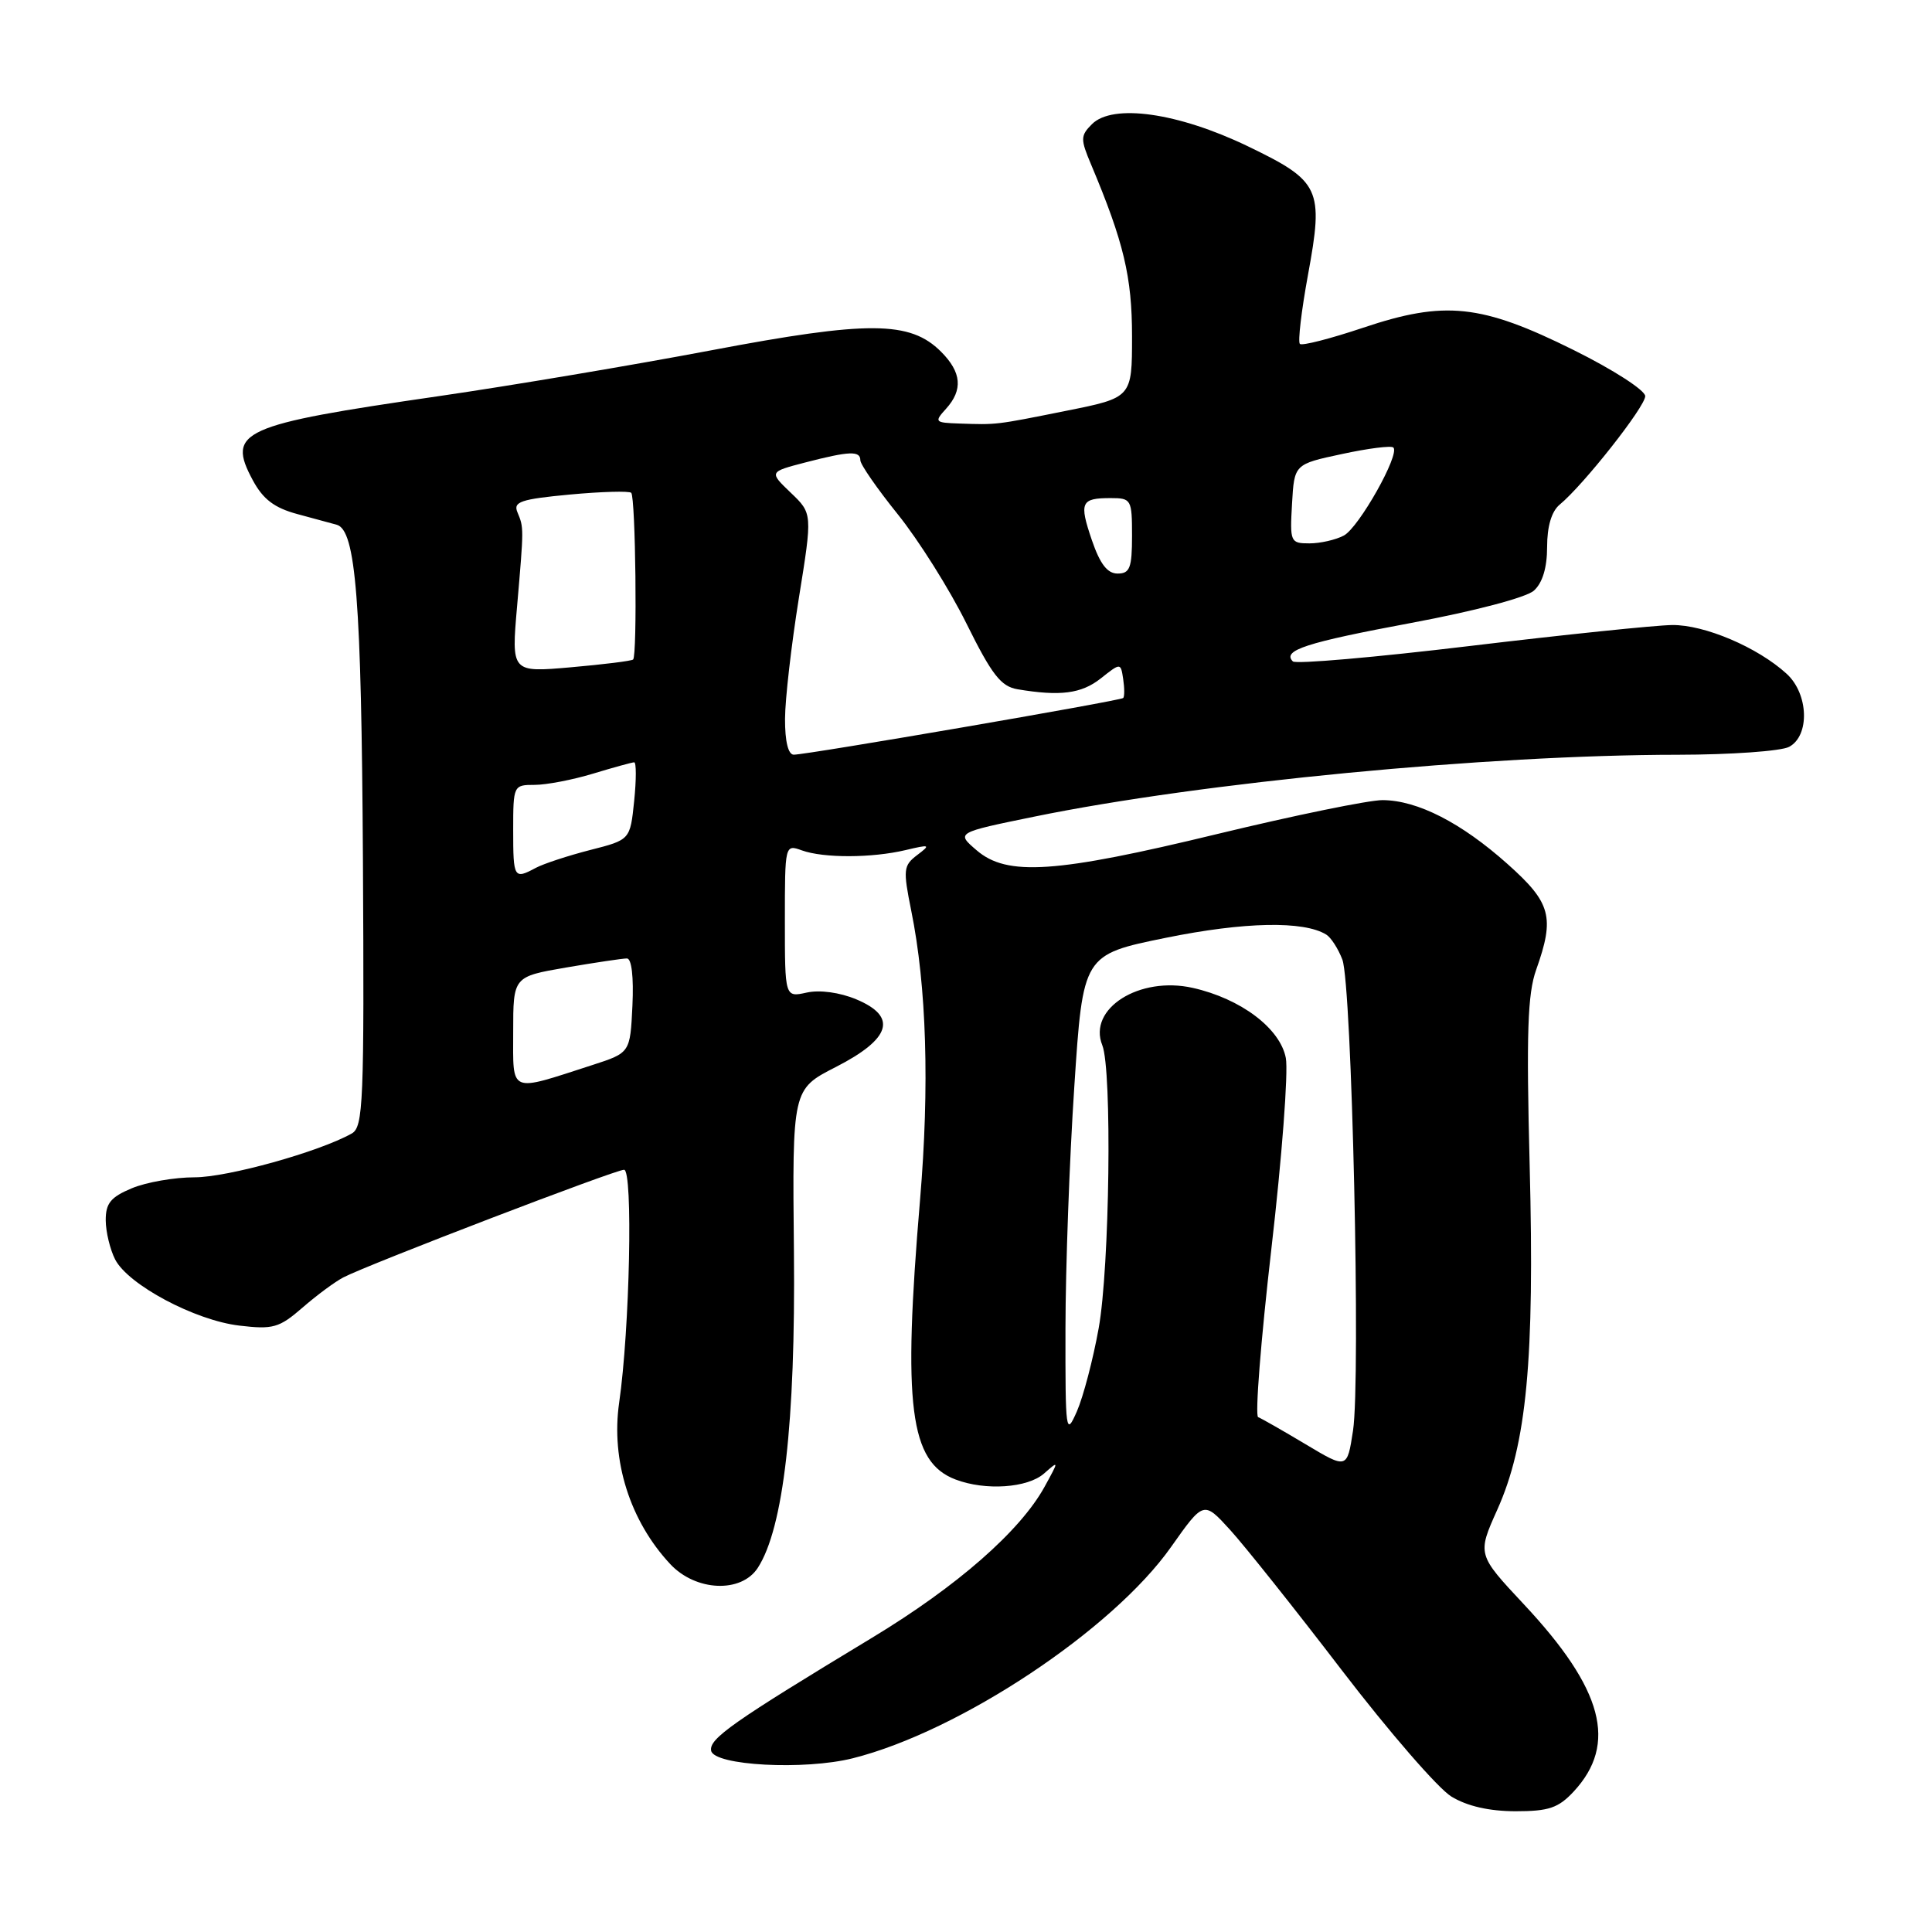 <?xml version="1.0" encoding="UTF-8" standalone="no"?>
<!DOCTYPE svg PUBLIC "-//W3C//DTD SVG 1.1//EN" "http://www.w3.org/Graphics/SVG/1.1/DTD/svg11.dtd" >
<svg xmlns="http://www.w3.org/2000/svg" xmlns:xlink="http://www.w3.org/1999/xlink" version="1.1" viewBox="0 0 256 256">
 <g >
 <path fill="currentColor"
d=" M 208.53 237.38 C 214.37 231.07 212.44 223.82 201.93 212.59 C 195.74 205.97 195.74 205.97 198.40 200.04 C 202.30 191.35 203.35 180.18 202.69 154.50 C 202.24 136.90 202.41 131.70 203.55 128.50 C 206.04 121.50 205.53 119.63 199.75 114.48 C 193.62 109.01 187.83 106.05 183.21 106.02 C 181.40 106.01 171.56 108.03 161.34 110.50 C 139.84 115.71 133.44 116.14 129.40 112.66 C 126.68 110.33 126.68 110.33 137.09 108.20 C 159.14 103.68 197.20 100.02 222.32 100.01 C 229.36 100.00 236.00 99.53 237.07 98.96 C 239.83 97.48 239.65 91.95 236.75 89.29 C 232.91 85.77 225.85 82.77 221.56 82.82 C 219.33 82.85 207.26 84.10 194.74 85.60 C 182.23 87.10 171.68 88.02 171.31 87.64 C 169.85 86.18 173.06 85.14 187.00 82.54 C 195.36 80.98 202.24 79.17 203.25 78.26 C 204.39 77.24 205.00 75.22 205.00 72.47 C 205.00 69.75 205.59 67.76 206.66 66.87 C 209.82 64.27 218.00 53.89 218.00 52.49 C 218.00 51.72 213.76 48.98 208.51 46.38 C 196.28 40.30 191.44 39.79 180.61 43.43 C 176.28 44.88 172.51 45.85 172.24 45.57 C 171.96 45.29 172.44 41.19 173.31 36.45 C 175.42 24.98 174.97 24.02 165.30 19.36 C 156.09 14.93 147.44 13.70 144.69 16.45 C 143.16 17.98 143.15 18.43 144.58 21.81 C 148.90 32.08 150.00 36.67 150.00 44.56 C 150.00 52.69 150.00 52.69 141.25 54.44 C 131.82 56.33 132.13 56.29 127.10 56.12 C 123.86 56.01 123.77 55.91 125.35 54.17 C 127.62 51.66 127.42 49.33 124.69 46.60 C 120.59 42.50 115.07 42.47 94.23 46.42 C 83.93 48.37 67.66 51.11 58.08 52.50 C 31.87 56.30 30.01 57.14 33.50 63.64 C 34.86 66.16 36.36 67.30 39.41 68.12 C 41.66 68.73 44.00 69.36 44.61 69.53 C 47.16 70.22 47.89 79.52 48.09 113.88 C 48.27 146.17 48.14 149.34 46.60 150.20 C 42.27 152.63 30.16 156.00 25.79 156.00 C 23.12 156.00 19.38 156.65 17.47 157.45 C 14.67 158.62 14.00 159.44 14.01 161.70 C 14.02 163.24 14.59 165.58 15.26 166.89 C 17.00 170.25 25.84 174.96 31.72 175.65 C 36.18 176.18 36.99 175.95 40.08 173.27 C 41.96 171.63 44.40 169.83 45.50 169.26 C 48.83 167.53 81.51 155.00 82.69 155.00 C 83.89 155.00 83.45 176.14 82.04 185.87 C 80.94 193.52 83.47 201.53 88.81 207.25 C 92.19 210.87 98.22 211.13 100.41 207.75 C 103.82 202.49 105.42 188.44 105.20 165.91 C 104.98 144.33 104.98 144.33 110.74 141.39 C 118.07 137.64 118.96 134.72 113.47 132.42 C 111.27 131.50 108.63 131.14 106.90 131.52 C 104.00 132.16 104.00 132.16 104.00 122.01 C 104.00 111.92 104.01 111.87 106.25 112.68 C 109.14 113.72 115.53 113.70 120.00 112.64 C 123.24 111.87 123.36 111.92 121.53 113.30 C 119.70 114.69 119.65 115.23 120.74 120.65 C 122.78 130.69 123.18 143.94 121.91 159.00 C 119.60 186.32 120.54 193.73 126.61 196.04 C 130.57 197.55 136.15 197.17 138.34 195.25 C 140.33 193.50 140.33 193.51 138.42 196.99 C 135.18 202.88 126.83 210.19 115.57 217.00 C 97.04 228.20 93.93 230.39 94.23 231.98 C 94.61 233.95 106.59 234.59 113.00 232.98 C 127.16 229.42 147.44 215.96 155.18 204.97 C 159.49 198.87 159.49 198.87 162.99 202.71 C 164.92 204.83 171.59 213.20 177.81 221.33 C 184.04 229.46 190.56 236.98 192.31 238.05 C 194.41 239.33 197.32 239.99 200.80 240.00 C 205.23 240.00 206.49 239.57 208.53 237.38 Z  M 173.00 191.37 C 169.97 189.56 167.15 187.95 166.71 187.78 C 166.28 187.61 167.07 177.59 168.46 165.51 C 169.86 153.43 170.72 142.04 170.38 140.20 C 169.64 136.27 164.42 132.33 158.05 130.90 C 150.97 129.31 144.11 133.65 146.06 138.50 C 147.37 141.77 147.04 167.90 145.58 176.00 C 144.84 180.12 143.54 185.07 142.70 187.00 C 141.23 190.35 141.16 189.88 141.18 176.00 C 141.19 168.03 141.71 153.62 142.35 144.00 C 143.50 126.50 143.50 126.50 154.50 124.26 C 164.89 122.15 172.75 121.99 175.74 123.84 C 176.36 124.22 177.32 125.71 177.87 127.15 C 179.13 130.48 180.32 182.84 179.28 189.58 C 178.50 194.66 178.50 194.66 173.00 191.37 Z  M 68.00 136.72 C 68.00 129.41 68.00 129.41 75.02 128.20 C 78.88 127.54 82.50 127.00 83.07 127.00 C 83.69 127.00 83.98 129.44 83.80 133.25 C 83.50 139.50 83.50 139.50 78.50 141.12 C 67.33 144.73 68.00 145.01 68.00 136.72 Z  M 68.00 110.00 C 68.00 104.07 68.04 104.00 70.84 104.00 C 72.40 104.00 75.89 103.33 78.59 102.51 C 81.29 101.69 83.74 101.02 84.03 101.01 C 84.32 101.00 84.32 103.31 84.03 106.14 C 83.50 111.28 83.50 111.28 78.20 112.63 C 75.28 113.38 72.05 114.44 71.01 114.99 C 68.10 116.55 68.00 116.39 68.00 110.00 Z  M 104.02 95.25 C 104.03 92.64 104.86 85.45 105.85 79.27 C 107.66 68.04 107.66 68.04 104.78 65.29 C 101.90 62.53 101.90 62.53 106.70 61.28 C 112.56 59.76 114.00 59.71 114.00 60.99 C 114.00 61.54 116.24 64.77 118.98 68.17 C 121.72 71.58 125.81 78.07 128.06 82.62 C 131.43 89.42 132.62 90.95 134.82 91.33 C 140.48 92.28 143.29 91.92 145.85 89.90 C 148.50 87.80 148.50 87.80 148.83 89.99 C 149.01 91.19 149.01 92.32 148.83 92.49 C 148.45 92.86 106.96 100.00 105.18 100.00 C 104.44 100.00 104.01 98.24 104.02 95.25 Z  M 68.52 80.30 C 69.42 69.83 69.42 69.94 68.56 67.87 C 67.98 66.49 69.00 66.14 75.51 65.53 C 79.71 65.14 83.37 65.04 83.64 65.30 C 84.22 65.89 84.46 86.89 83.89 87.39 C 83.68 87.58 79.96 88.04 75.63 88.42 C 67.75 89.11 67.75 89.11 68.52 80.30 Z  M 144.68 71.58 C 142.97 66.56 143.22 66.00 147.17 66.00 C 149.90 66.00 150.00 66.18 150.00 71.00 C 150.00 75.25 149.71 76.00 148.09 76.00 C 146.73 76.00 145.76 74.73 144.68 71.58 Z  M 171.20 66.76 C 171.50 61.51 171.50 61.51 177.82 60.16 C 181.29 59.41 184.36 59.02 184.63 59.30 C 185.53 60.19 180.06 69.90 178.07 70.96 C 177.00 71.53 174.95 72.00 173.51 72.00 C 170.98 72.00 170.91 71.82 171.20 66.76 Z "/>
</g>
</svg>